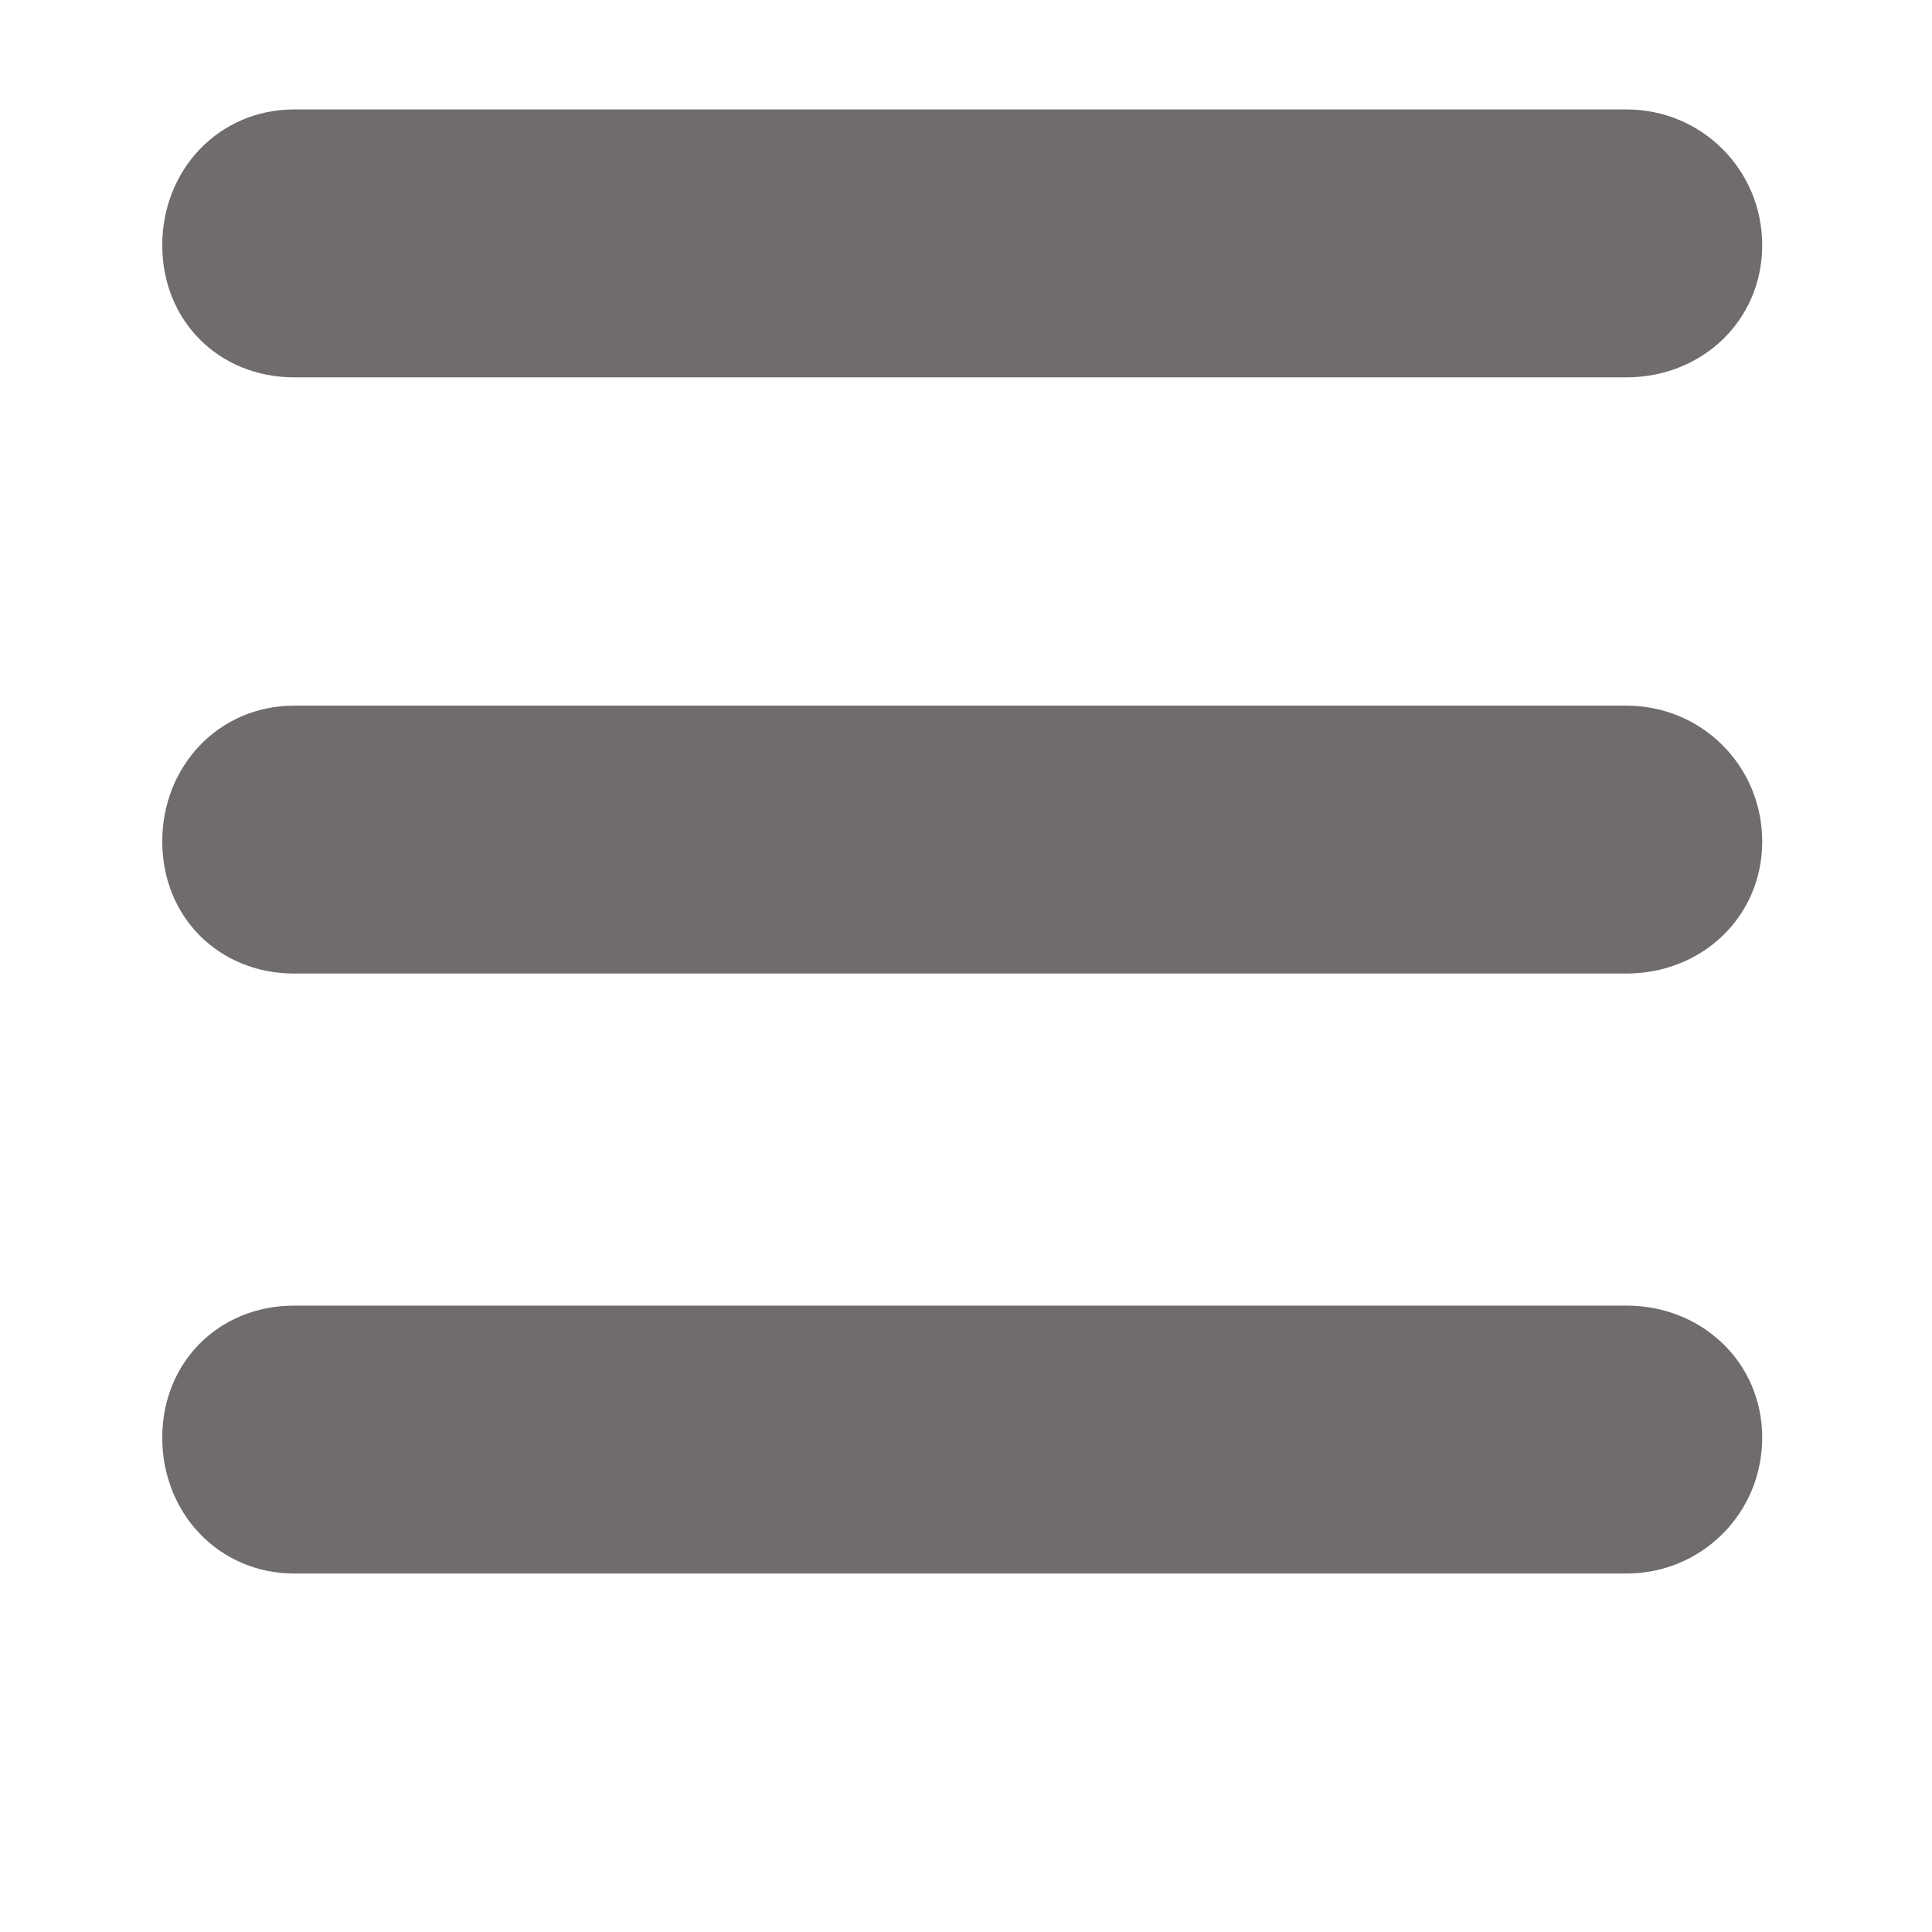 <?xml version="1.0" encoding="utf-8"?>
<!DOCTYPE svg PUBLIC "-//W3C//DTD SVG 1.1//EN" "http://www.w3.org/Graphics/SVG/1.1/DTD/svg11.dtd">
<svg version="1.1" id="Layer_1" xmlns="http://www.w3.org/2000/svg" xmlns:xlink="http://www.w3.org/1999/xlink" x="0px" y="0px"
	 width="512px" height="512px" viewBox="0 0 512 512" enable-background="new 0 0 512 512" xml:space="preserve" style="fill: #706b6d">
<path d="M78,100c-20,0-35-15-35-35s15-36,35-36h353c20,0,36,16,36,36s-16,35-36,35H78z"/>
<path d="M431,187c20,0,36,16,36,36s-16,35-36,35H78c-20,0-35-15-35-35s15-36,35-36H431z"/>
<path d="M431,346c20,0,36,15,36,35s-16,36-36,36H78c-20,0-35-16-35-36s15-35,35-35H431z"/>
</svg>
